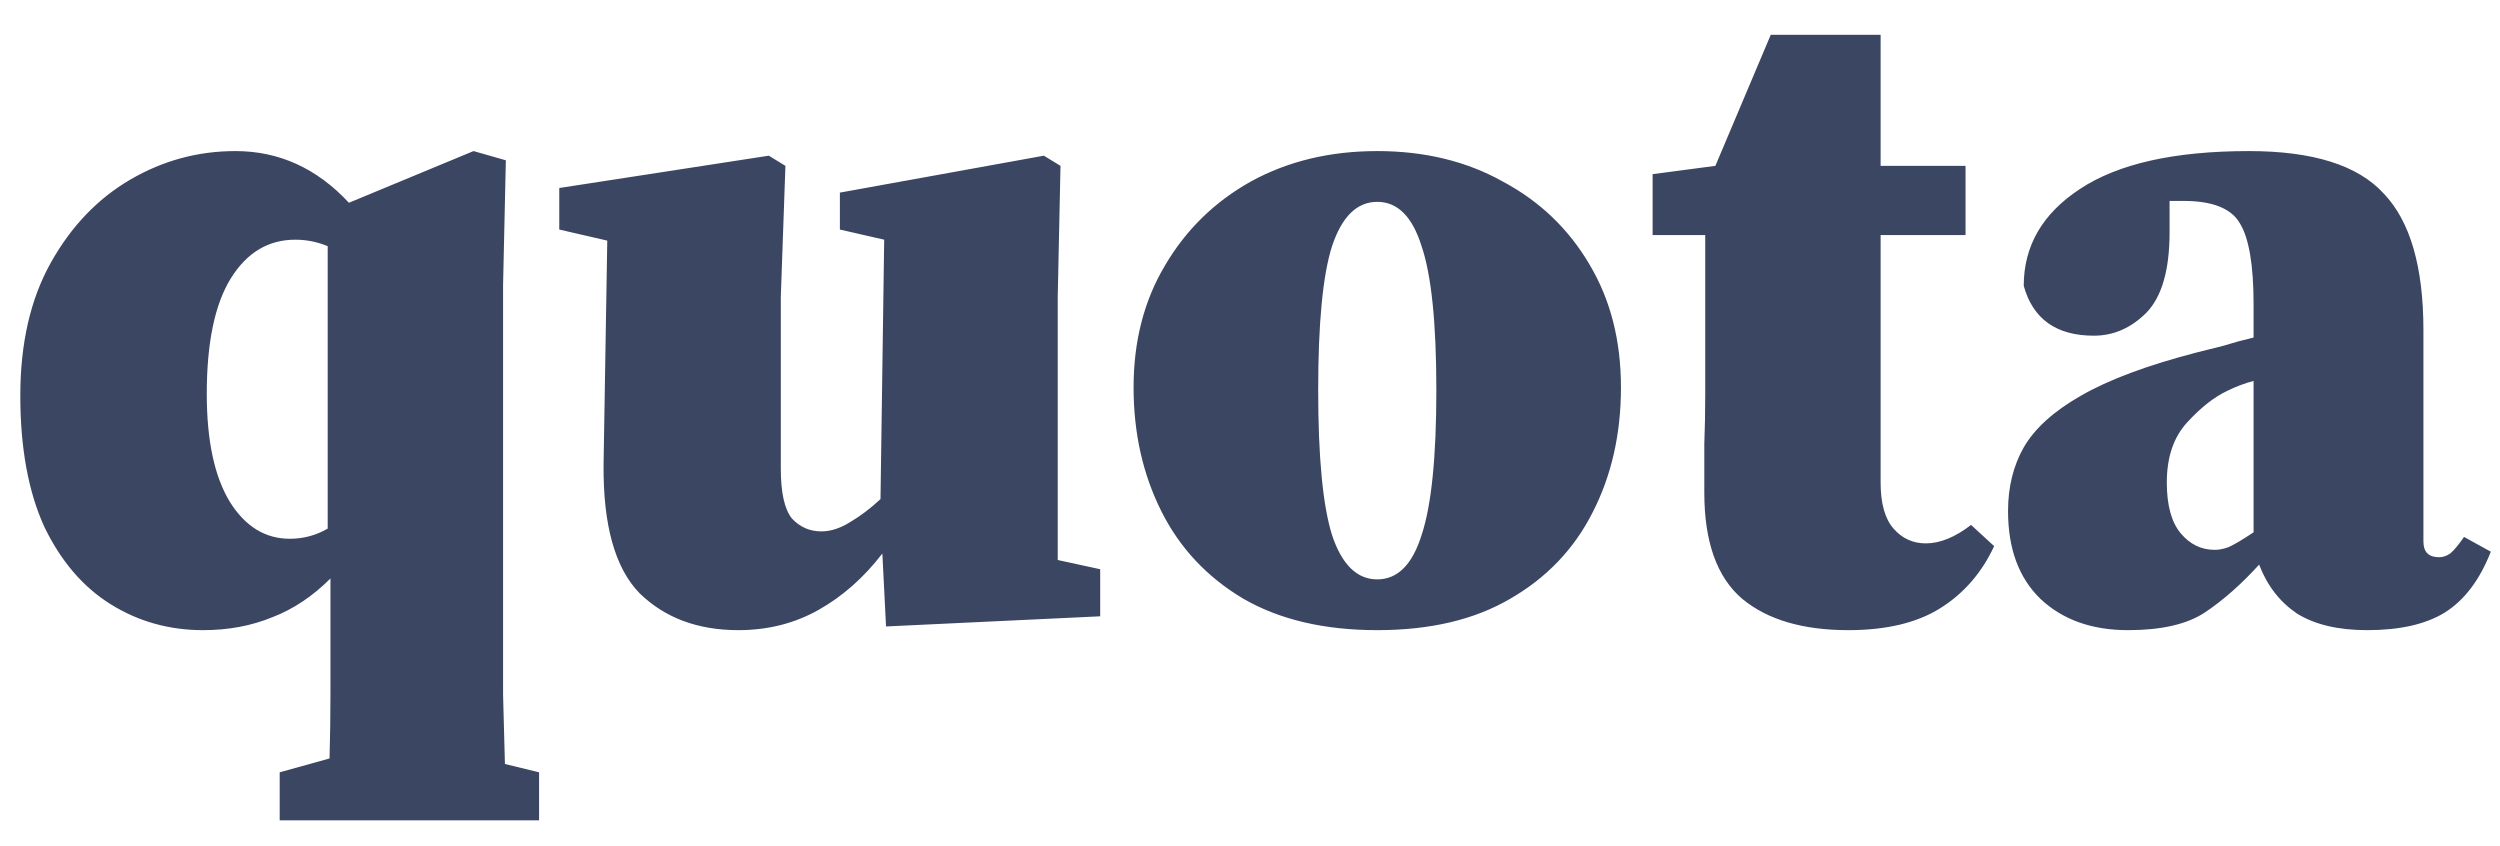<svg width="65" height="22" viewBox="0 0 65 22" fill="none" xmlns="http://www.w3.org/2000/svg">
<path d="M5.376 10.24C5.376 11.456 5.576 12.392 5.976 13.048C6.376 13.688 6.896 14.008 7.536 14.008C7.888 14.008 8.216 13.92 8.52 13.744V6.4C8.248 6.288 7.968 6.232 7.68 6.232C6.976 6.232 6.416 6.568 6 7.24C5.584 7.912 5.376 8.912 5.376 10.24ZM5.28 16.384C4.4 16.384 3.6 16.16 2.88 15.712C2.16 15.264 1.584 14.592 1.152 13.696C0.736 12.784 0.528 11.648 0.528 10.288C0.528 8.928 0.792 7.776 1.32 6.832C1.848 5.888 2.536 5.168 3.384 4.672C4.232 4.176 5.144 3.928 6.12 3.928C7.256 3.928 8.24 4.376 9.072 5.272L12.312 3.928L13.152 4.168L13.08 7.408V16.288C13.08 16.88 13.08 17.472 13.08 18.064C13.096 18.656 13.112 19.256 13.128 19.864L14.016 20.08V21.328H7.272V20.08L8.568 19.72C8.584 19.16 8.592 18.592 8.592 18.016C8.592 17.44 8.592 16.864 8.592 16.288V15.04C8.128 15.504 7.624 15.84 7.08 16.048C6.536 16.272 5.936 16.384 5.28 16.384ZM23.037 16.288L22.941 14.392C22.461 15.016 21.909 15.504 21.285 15.856C20.661 16.208 19.965 16.384 19.197 16.384C18.141 16.384 17.285 16.064 16.629 15.424C15.989 14.768 15.677 13.648 15.693 12.064L15.789 6.256L14.541 5.968V4.888L19.989 4.048L20.421 4.312L20.301 7.72V12.184C20.301 12.808 20.397 13.24 20.589 13.48C20.797 13.704 21.053 13.816 21.357 13.816C21.597 13.816 21.845 13.736 22.101 13.576C22.373 13.416 22.637 13.216 22.893 12.976L22.989 6.232L21.837 5.968V5.008L27.141 4.048L27.573 4.312L27.501 7.72V14.56L28.605 14.8V16.024L23.037 16.288ZM35.809 16.384C34.433 16.384 33.273 16.112 32.329 15.568C31.385 15.008 30.673 14.248 30.193 13.288C29.713 12.328 29.473 11.256 29.473 10.072C29.473 8.872 29.745 7.816 30.289 6.904C30.833 5.976 31.577 5.248 32.521 4.72C33.481 4.192 34.577 3.928 35.809 3.928C37.041 3.928 38.129 4.192 39.073 4.72C40.033 5.232 40.785 5.952 41.329 6.88C41.873 7.792 42.145 8.856 42.145 10.072C42.145 11.288 41.897 12.376 41.401 13.336C40.921 14.28 40.209 15.024 39.265 15.568C38.337 16.112 37.185 16.384 35.809 16.384ZM35.809 15.064C36.337 15.064 36.721 14.68 36.961 13.912C37.217 13.144 37.345 11.888 37.345 10.144C37.345 8.4 37.217 7.152 36.961 6.4C36.721 5.632 36.337 5.248 35.809 5.248C35.281 5.248 34.889 5.632 34.633 6.4C34.393 7.152 34.273 8.4 34.273 10.144C34.273 11.888 34.393 13.144 34.633 13.912C34.889 14.68 35.281 15.064 35.809 15.064ZM48.056 16.384C46.872 16.384 45.952 16.112 45.296 15.568C44.64 15.008 44.312 14.088 44.312 12.808C44.312 12.344 44.312 11.92 44.312 11.536C44.328 11.136 44.336 10.704 44.336 10.24V6.112H42.968V4.528L44.6 4.312L46.04 0.904H48.896V4.312H51.104V6.112H48.896V12.544C48.896 13.088 49.008 13.488 49.232 13.744C49.456 14 49.736 14.128 50.072 14.128C50.44 14.128 50.832 13.968 51.248 13.648L51.848 14.2C51.528 14.888 51.064 15.424 50.456 15.808C49.848 16.192 49.048 16.384 48.056 16.384ZM61.545 16.384C60.793 16.384 60.185 16.24 59.721 15.952C59.273 15.648 58.945 15.224 58.737 14.68C58.273 15.192 57.801 15.608 57.321 15.928C56.857 16.232 56.193 16.384 55.329 16.384C54.385 16.384 53.625 16.112 53.049 15.568C52.489 15.024 52.209 14.264 52.209 13.288C52.209 12.664 52.345 12.112 52.617 11.632C52.905 11.136 53.401 10.688 54.105 10.288C54.825 9.872 55.833 9.496 57.129 9.16C57.321 9.112 57.545 9.056 57.801 8.992C58.057 8.912 58.321 8.84 58.593 8.776V7.912C58.593 6.888 58.473 6.184 58.233 5.8C58.009 5.416 57.521 5.224 56.769 5.224C56.705 5.224 56.641 5.224 56.577 5.224C56.529 5.224 56.473 5.224 56.409 5.224V6.04C56.409 7.016 56.209 7.712 55.809 8.128C55.409 8.528 54.953 8.728 54.441 8.728C53.465 8.728 52.857 8.296 52.617 7.432C52.617 6.392 53.105 5.552 54.081 4.912C55.073 4.256 56.537 3.928 58.473 3.928C60.137 3.928 61.305 4.296 61.977 5.032C62.665 5.752 63.009 6.936 63.009 8.584V14.08C63.009 14.352 63.145 14.488 63.417 14.488C63.513 14.488 63.609 14.456 63.705 14.392C63.801 14.312 63.921 14.168 64.065 13.96L64.761 14.344C64.473 15.08 64.073 15.608 63.561 15.928C63.065 16.232 62.393 16.384 61.545 16.384ZM56.337 12.544C56.337 13.136 56.457 13.576 56.697 13.864C56.937 14.152 57.233 14.296 57.585 14.296C57.697 14.296 57.817 14.272 57.945 14.224C58.089 14.16 58.305 14.032 58.593 13.84V9.904C58.353 9.968 58.121 10.056 57.897 10.168C57.561 10.328 57.217 10.6 56.865 10.984C56.513 11.368 56.337 11.888 56.337 12.544Z" fill="#3B4662"/>
</svg>
